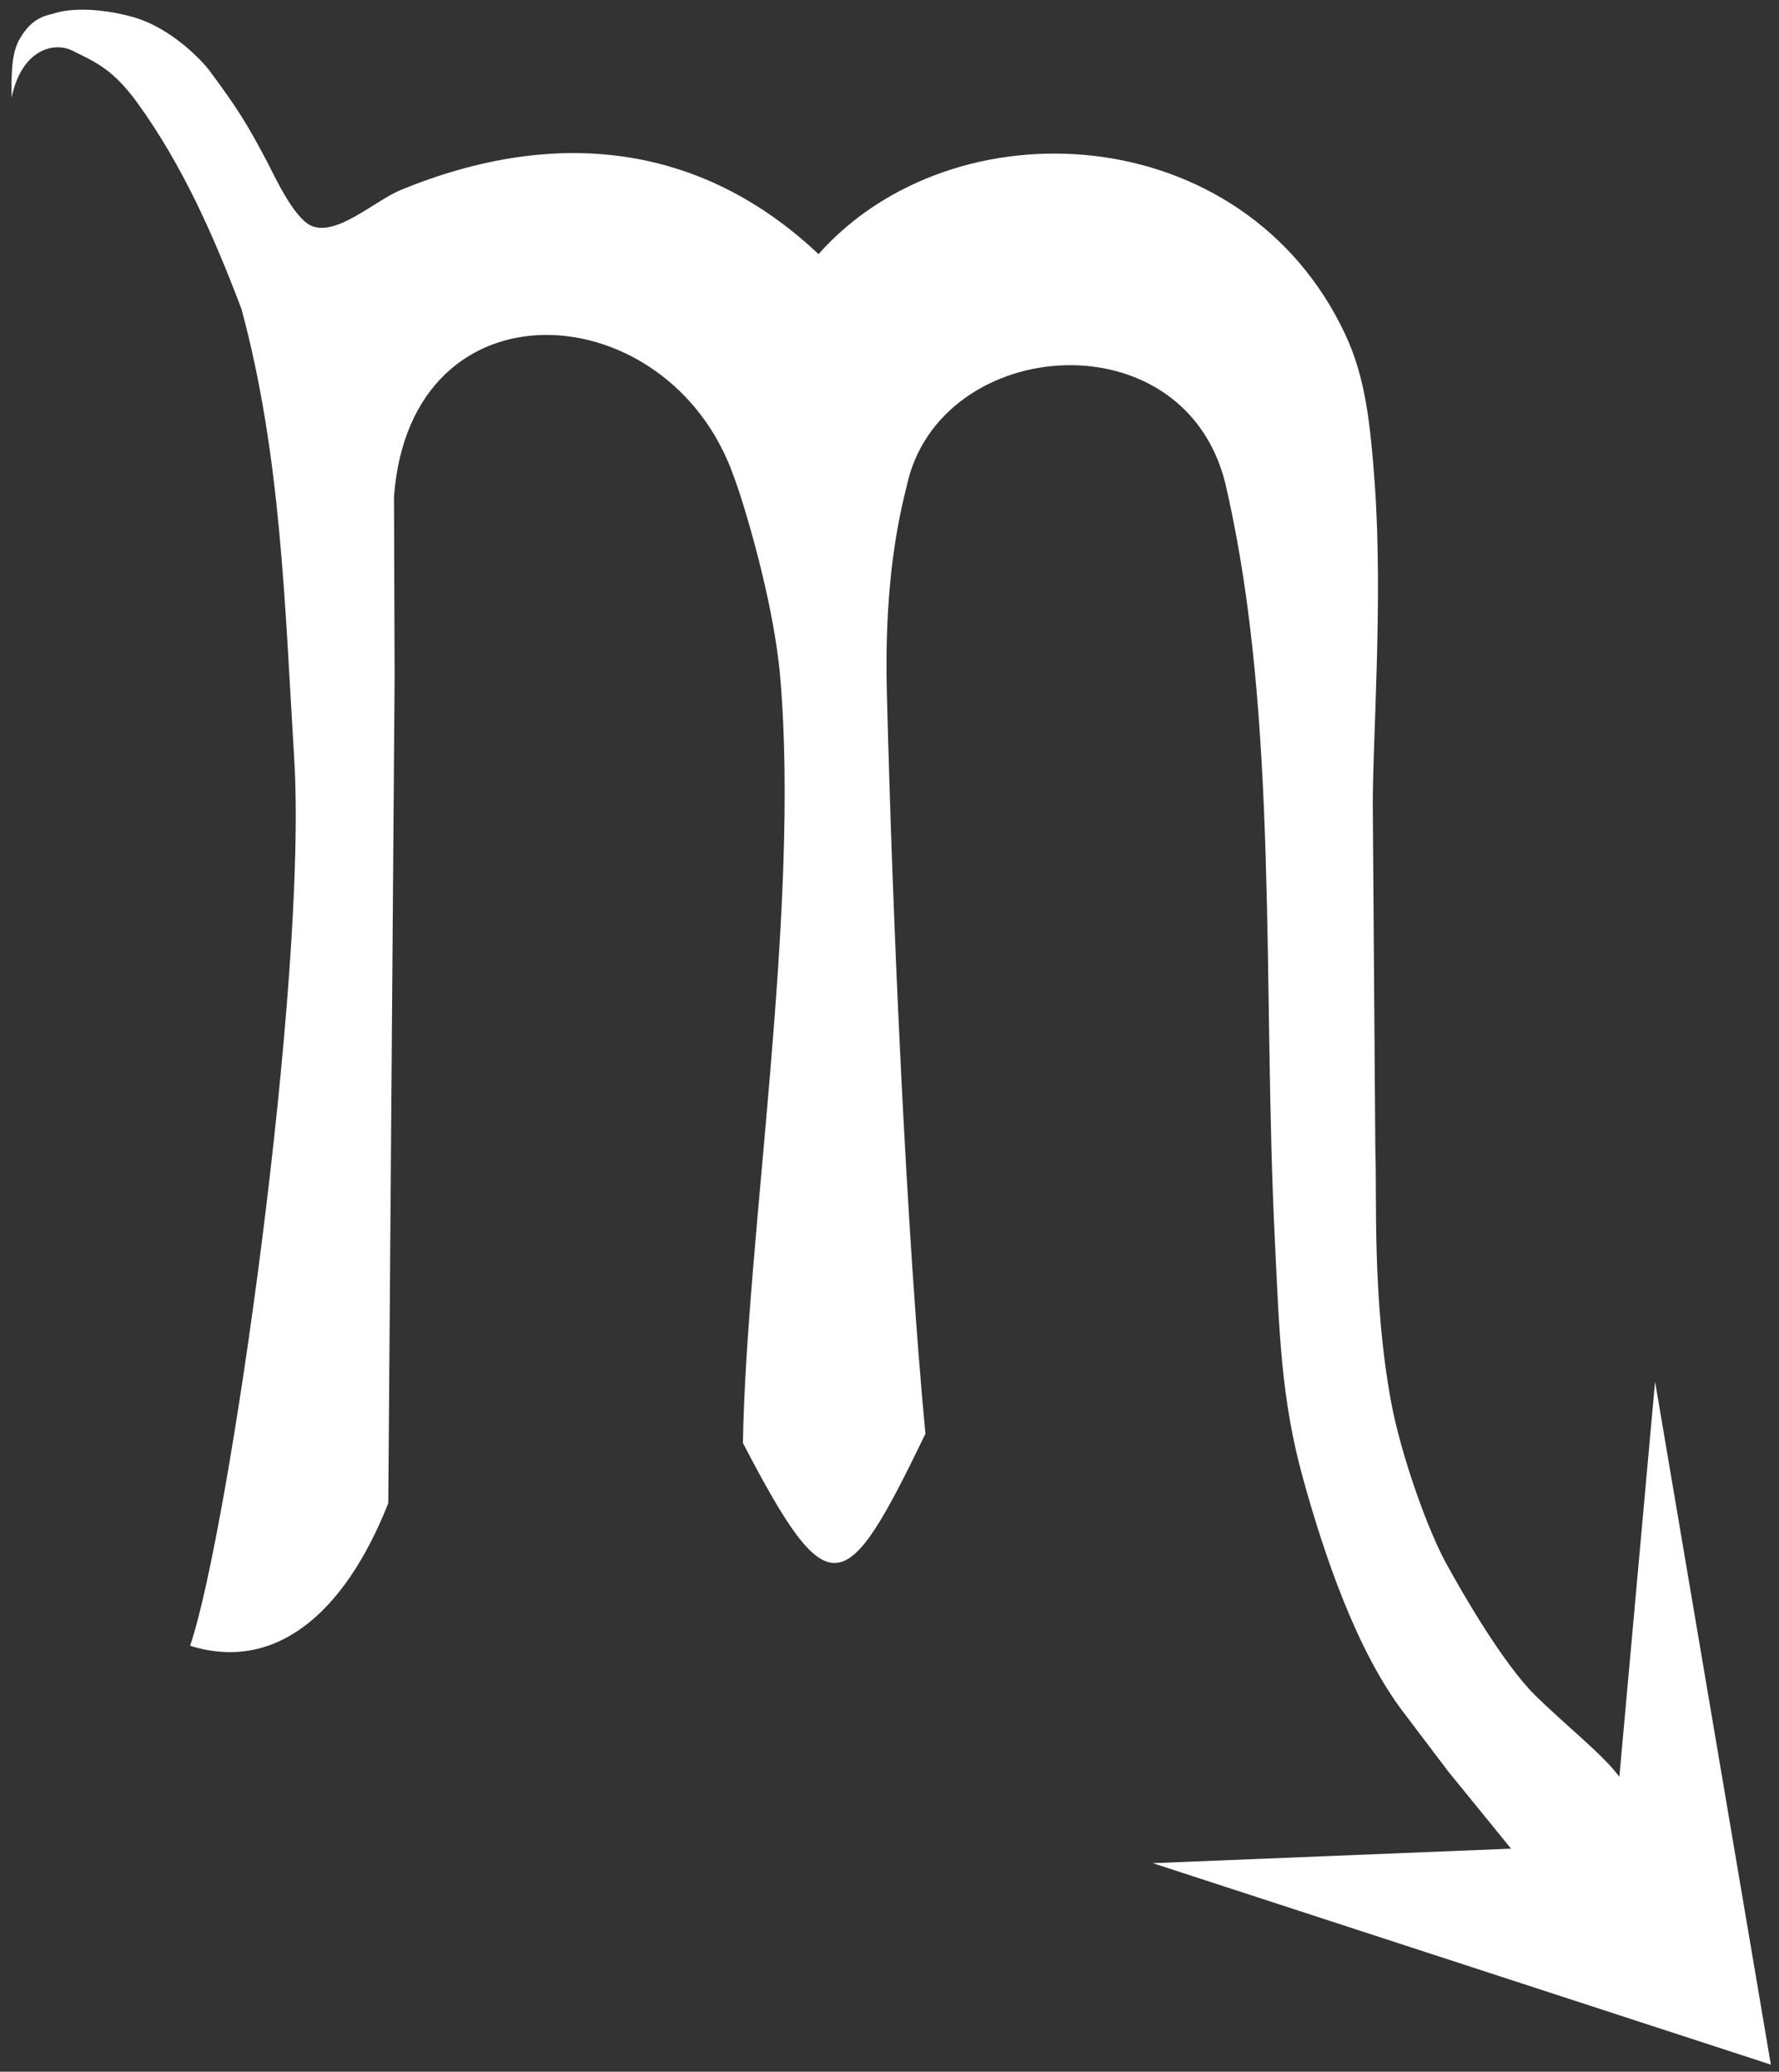 <?xml version="1.0" encoding="UTF-8" standalone="no"?>
<!-- Generator: Adobe Illustrator 22.1.0, SVG Export Plug-In . SVG Version: 6.00 Build 0)  -->

<svg
   version="1.1"
   id="Layer_1"
   x="0px"
   y="0px"
   viewBox="0 0 41.3 48.1"
   style="enable-background:new 0 0 41.3 48.1;"
   xml:space="preserve"
   sodipodi:docname="logo-mini.svg"
   inkscape:version="1.4.2 (ebf0e94, 2025-05-08)"
   xmlns:inkscape="http://www.inkscape.org/namespaces/inkscape"
   xmlns:sodipodi="http://sodipodi.sourceforge.net/DTD/sodipodi-0.dtd"
   xmlns="http://www.w3.org/2000/svg"
   xmlns:svg="http://www.w3.org/2000/svg"><rect x="0" y="0" width="41.3" height="48.1" fill="#333333" stroke="none"/><defs
   id="defs1" /><sodipodi:namedview
   id="namedview1"
   pagecolor="#ffffff"
   bordercolor="#000000"
   borderopacity="0.25"
   inkscape:showpageshadow="2"
   inkscape:pageopacity="0.0"
   inkscape:pagecheckerboard="0"
   inkscape:deskcolor="#d1d1d1"
   inkscape:zoom="13.686412"
   inkscape:cx="16.878054"
   inkscape:cy="27.14371"
   inkscape:window-width="1920"
   inkscape:window-height="1175"
   inkscape:window-x="-7"
   inkscape:window-y="-7"
   inkscape:window-maximized="1"
   inkscape:current-layer="Layer_1" />
<style
   type="text/css"
   id="style1">
	.st0{fill:#FFFFFF;}
</style>

<path
   style="fill:#ffffff;fill-rule:evenodd;stroke-width:1.478"
   d="M 0.269,2.268 C 0.497,1.166 1.234,0.953 1.687,1.179 2.212,1.442 2.622,1.598 3.207,2.412 4.22,3.821 4.939,5.41 5.607,7.178 6.528,10.585 6.612,14.07 6.829,17.589 7.148,22.736 5.308,35.6 4.413,38.21 6.353,38.818 7.978,37.52 9.014,34.9 L 9.161,15.745 9.147,11.525 c 0.388,-5.133 6.389,-4.704 7.882,-0.479 0.218,0.564 0.929,2.881 1.083,4.665 0.468,5.4 -0.787,13.042 -0.865,17.792 2.015,3.869 2.381,3.623 4.237,-0.214 -0.437,-4.609 -0.762,-11.851 -0.895,-17.206 -0.055,-2.224 0.179,-3.689 0.46,-4.795 0.751,-3.541 6.6,-3.984 7.437,0.11 1.201,5.31 0.819,11.487 1.111,17.413 0.103,2.091 0.136,3.646 0.653,5.513 0.49,1.773 1.249,4.027 2.354,5.46 l 1.016,1.343 1.46,1.794 -8.317,0.337 14.348,4.677 -2.688,-15.858 -0.829,9.175 c -0.377,-0.512 -1.24,-1.19 -1.941,-1.877 -0.762,-0.747 -1.716,-2.418 -2.028,-2.984 -0.463,-0.797 -1.104,-2.62 -1.329,-3.836 -0.446,-2.413 -0.325,-4.809 -0.367,-5.843 l -0.059,-7.901 c -0.016,-1.469 0.242,-4.834 0.046,-7.568 C 31.812,9.828 31.7,8.769 31.233,7.769 28.875,2.726 22.133,2.371 19.002,5.9 16.286,3.337 12.922,2.931 9.317,4.405 8.698,4.658 7.83,5.488 7.236,5.247 6.807,5.061 6.356,4.045 6.176,3.708 5.72,2.851 5.512,2.516 4.868,1.646 4.696,1.414 3.973,0.644 3.089,0.396 2.358,0.192 1.643,0.174 1.217,0.323 0.886,0.394 0.669,0.541 0.457,0.904 0.266,1.233 0.263,1.698 0.269,2.268 Z"
   id="path16"
   sodipodi:nodetypes="csssscccccsccsccsscccccccscsccsscscssscccc" /></svg>
